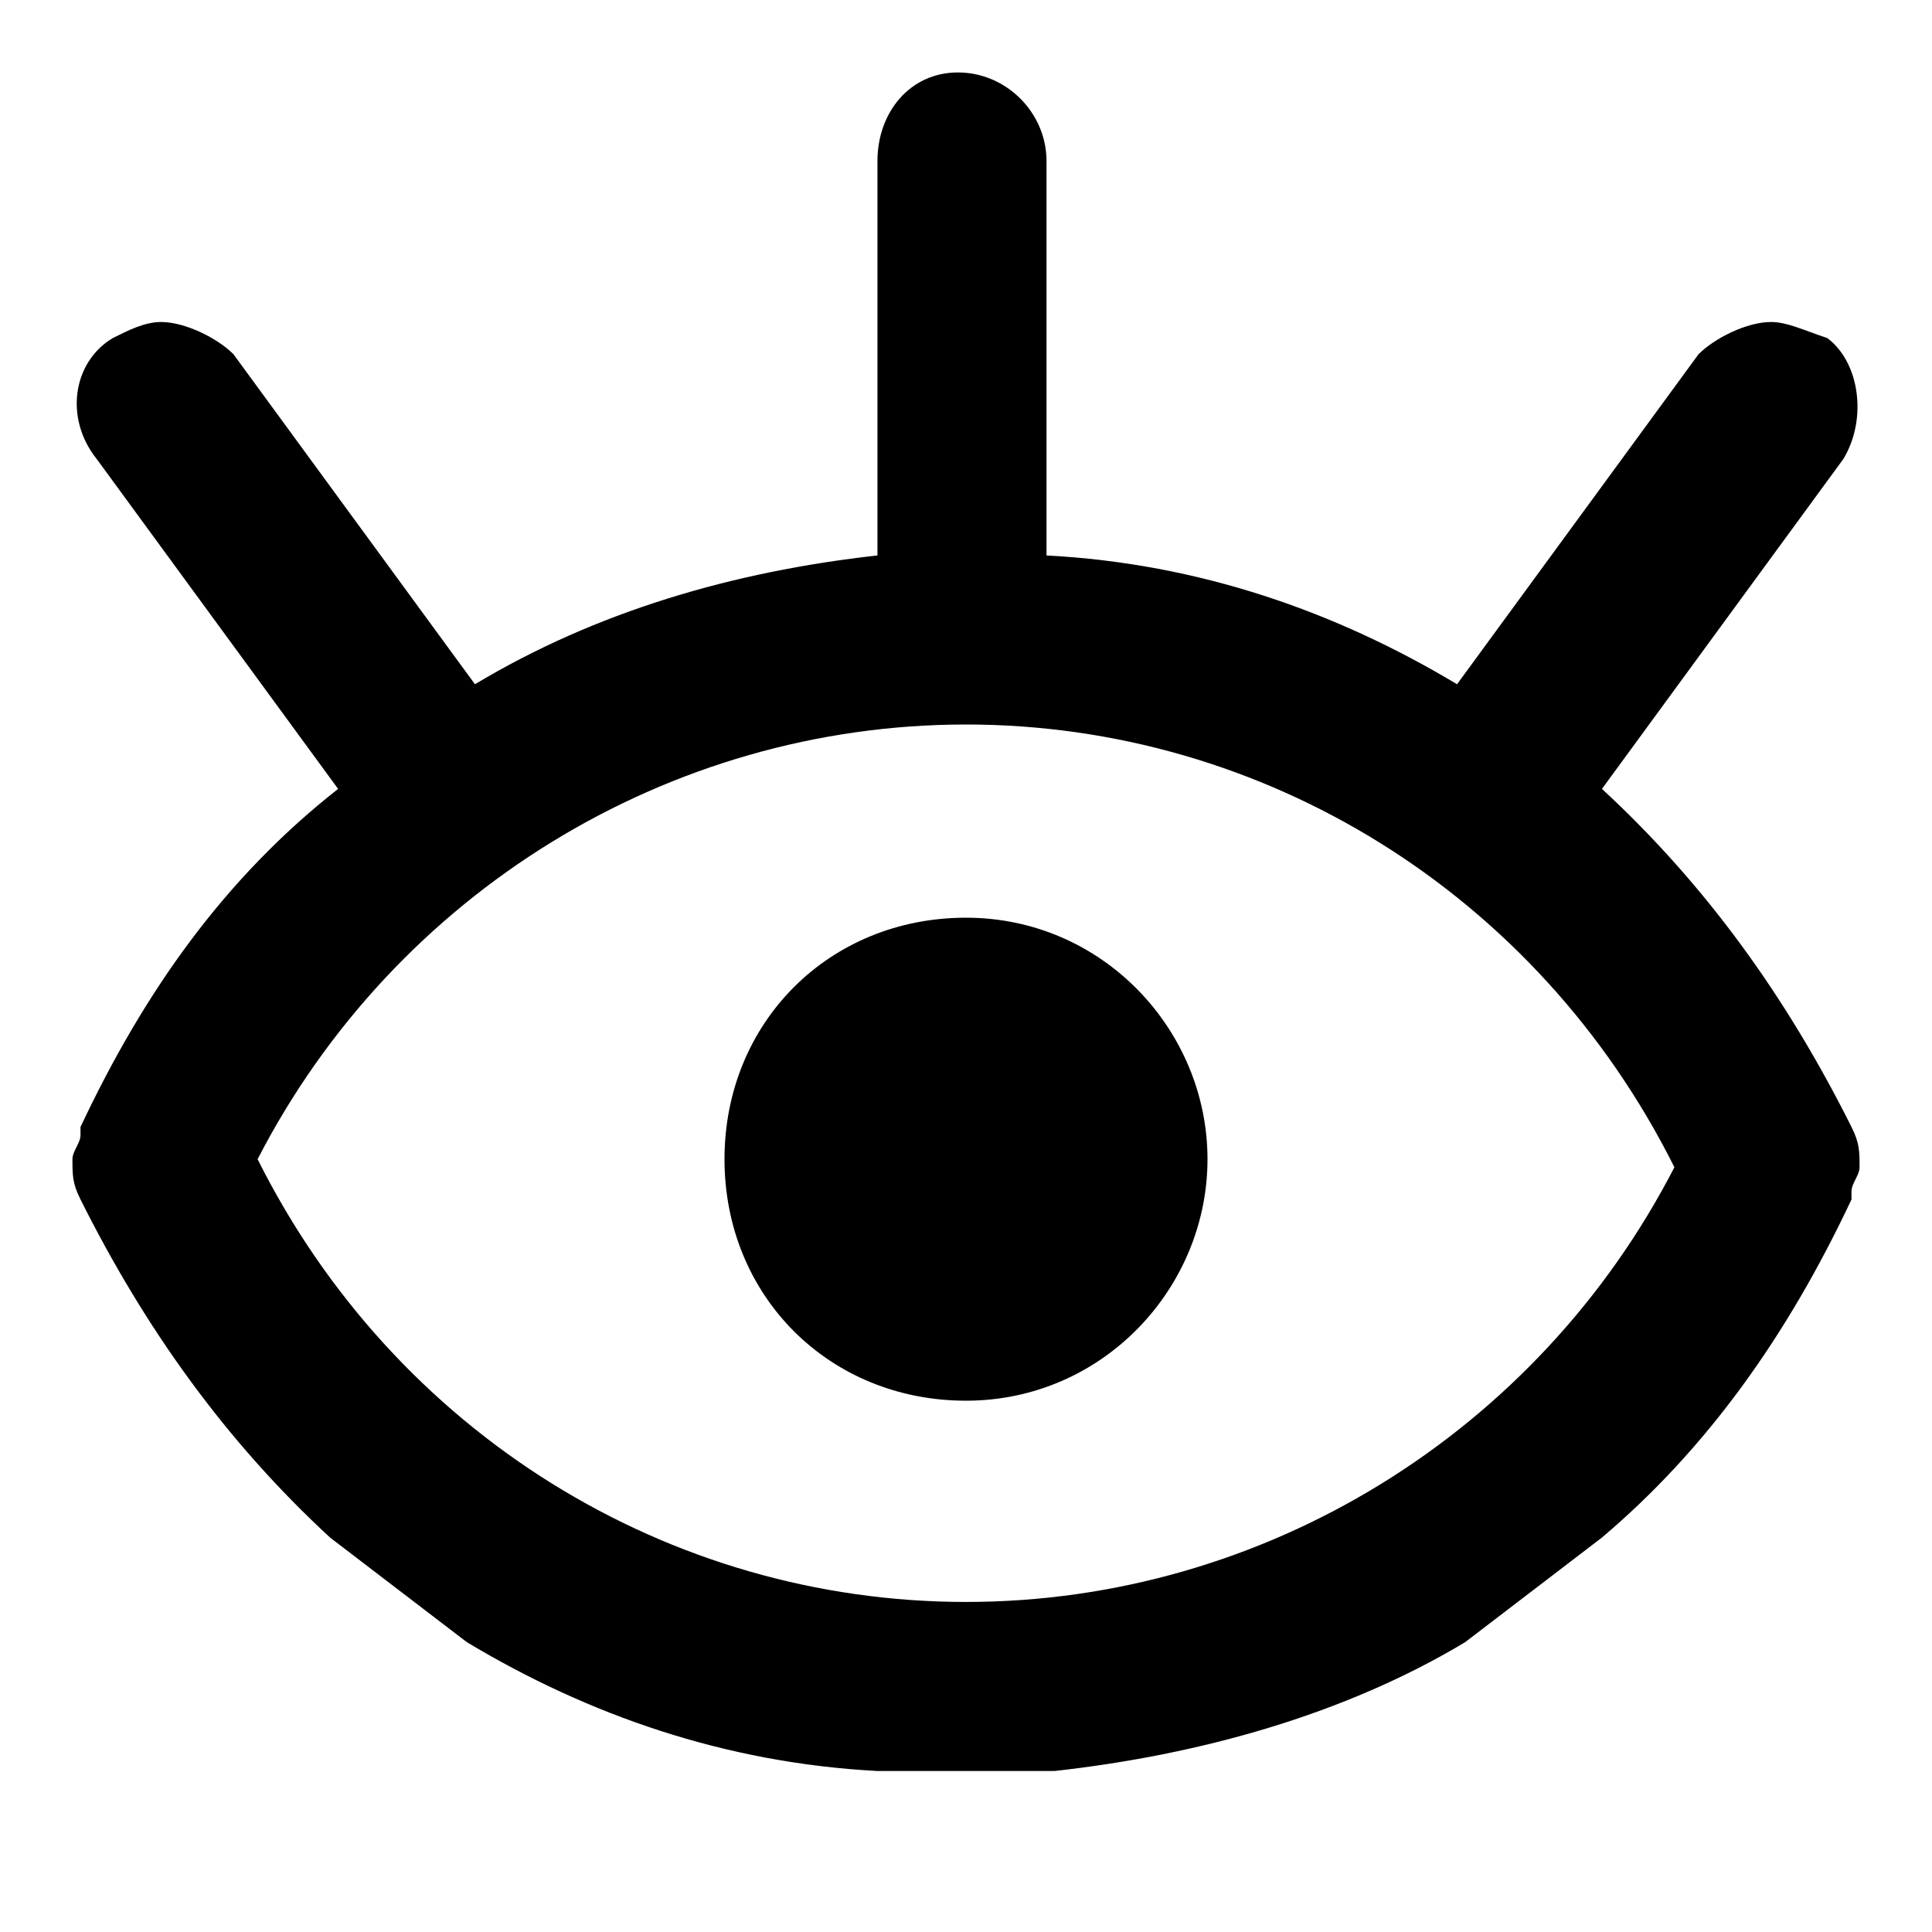 <?xml version="1.0" encoding="utf-8"?>
<!-- Generator: Adobe Illustrator 25.4.1, SVG Export Plug-In . SVG Version: 6.00 Build 0)  -->
<svg version="1.1" id="Layer_1" xmlns="http://www.w3.org/2000/svg" xmlns:xlink="http://www.w3.org/1999/xlink" x="0px" y="0px"
	 viewBox="0 0 24 24" style="enable-background:new 0 0 24 24;" xml:space="preserve">
<style type="text/css">
	.st0{fill-rule:evenodd;clip-rule:evenodd;}
</style>
<g>
	<path d="M19.9,19.1c1.3-1.1,2.3-2.5,3.1-4.2c0,0,0-0.1,0-0.1c0,0,0,0,0,0c0-0.1,0.1-0.2,0.1-0.3c0-0.2,0-0.3-0.1-0.5
		c-0.8-1.6-1.8-3-3.1-4.2l3-4.1c0.3-0.5,0.2-1.2-0.2-1.5C22.4,4.1,22.2,4,22,4c-0.3,0-0.7,0.2-0.9,0.4l-3,4.1
		c-1.5-0.9-3.2-1.5-5.1-1.6V2c0-0.6-0.5-1.1-1.1-1.1S10.9,1.4,10.9,2v4.9C9.1,7.1,7.4,7.6,5.9,8.5l-3-4.1C2.7,4.2,2.3,4,2,4
		C1.8,4,1.6,4.1,1.4,4.2c-0.5,0.3-0.6,1-0.2,1.5l3,4.1C2.8,10.9,1.8,12.3,1,14c0,0,0,0.1,0,0.1c0,0,0,0,0,0c0,0.1-0.1,0.2-0.1,0.3
		c0,0.2,0,0.3,0.1,0.5c0.8,1.6,1.8,3,3.1,4.2l1.7,1.3c1.5,0.9,3.2,1.5,5.1,1.6h2.2c1.8-0.2,3.6-0.7,5.1-1.6L19.9,19.1z M12,19.9
		c-3.7,0-7.1-2.1-8.8-5.5C4.9,11.1,8.3,9,12,9c3.7,0,7.1,2.1,8.8,5.5C19.1,17.8,15.7,19.9,12,19.9z"/>
	<path class="st0" d="M15,14.4c0,1.6-1.3,3-3,3s-3-1.3-3-3s1.3-3,3-3S15,12.8,15,14.4z"/>
</g>
</svg>
